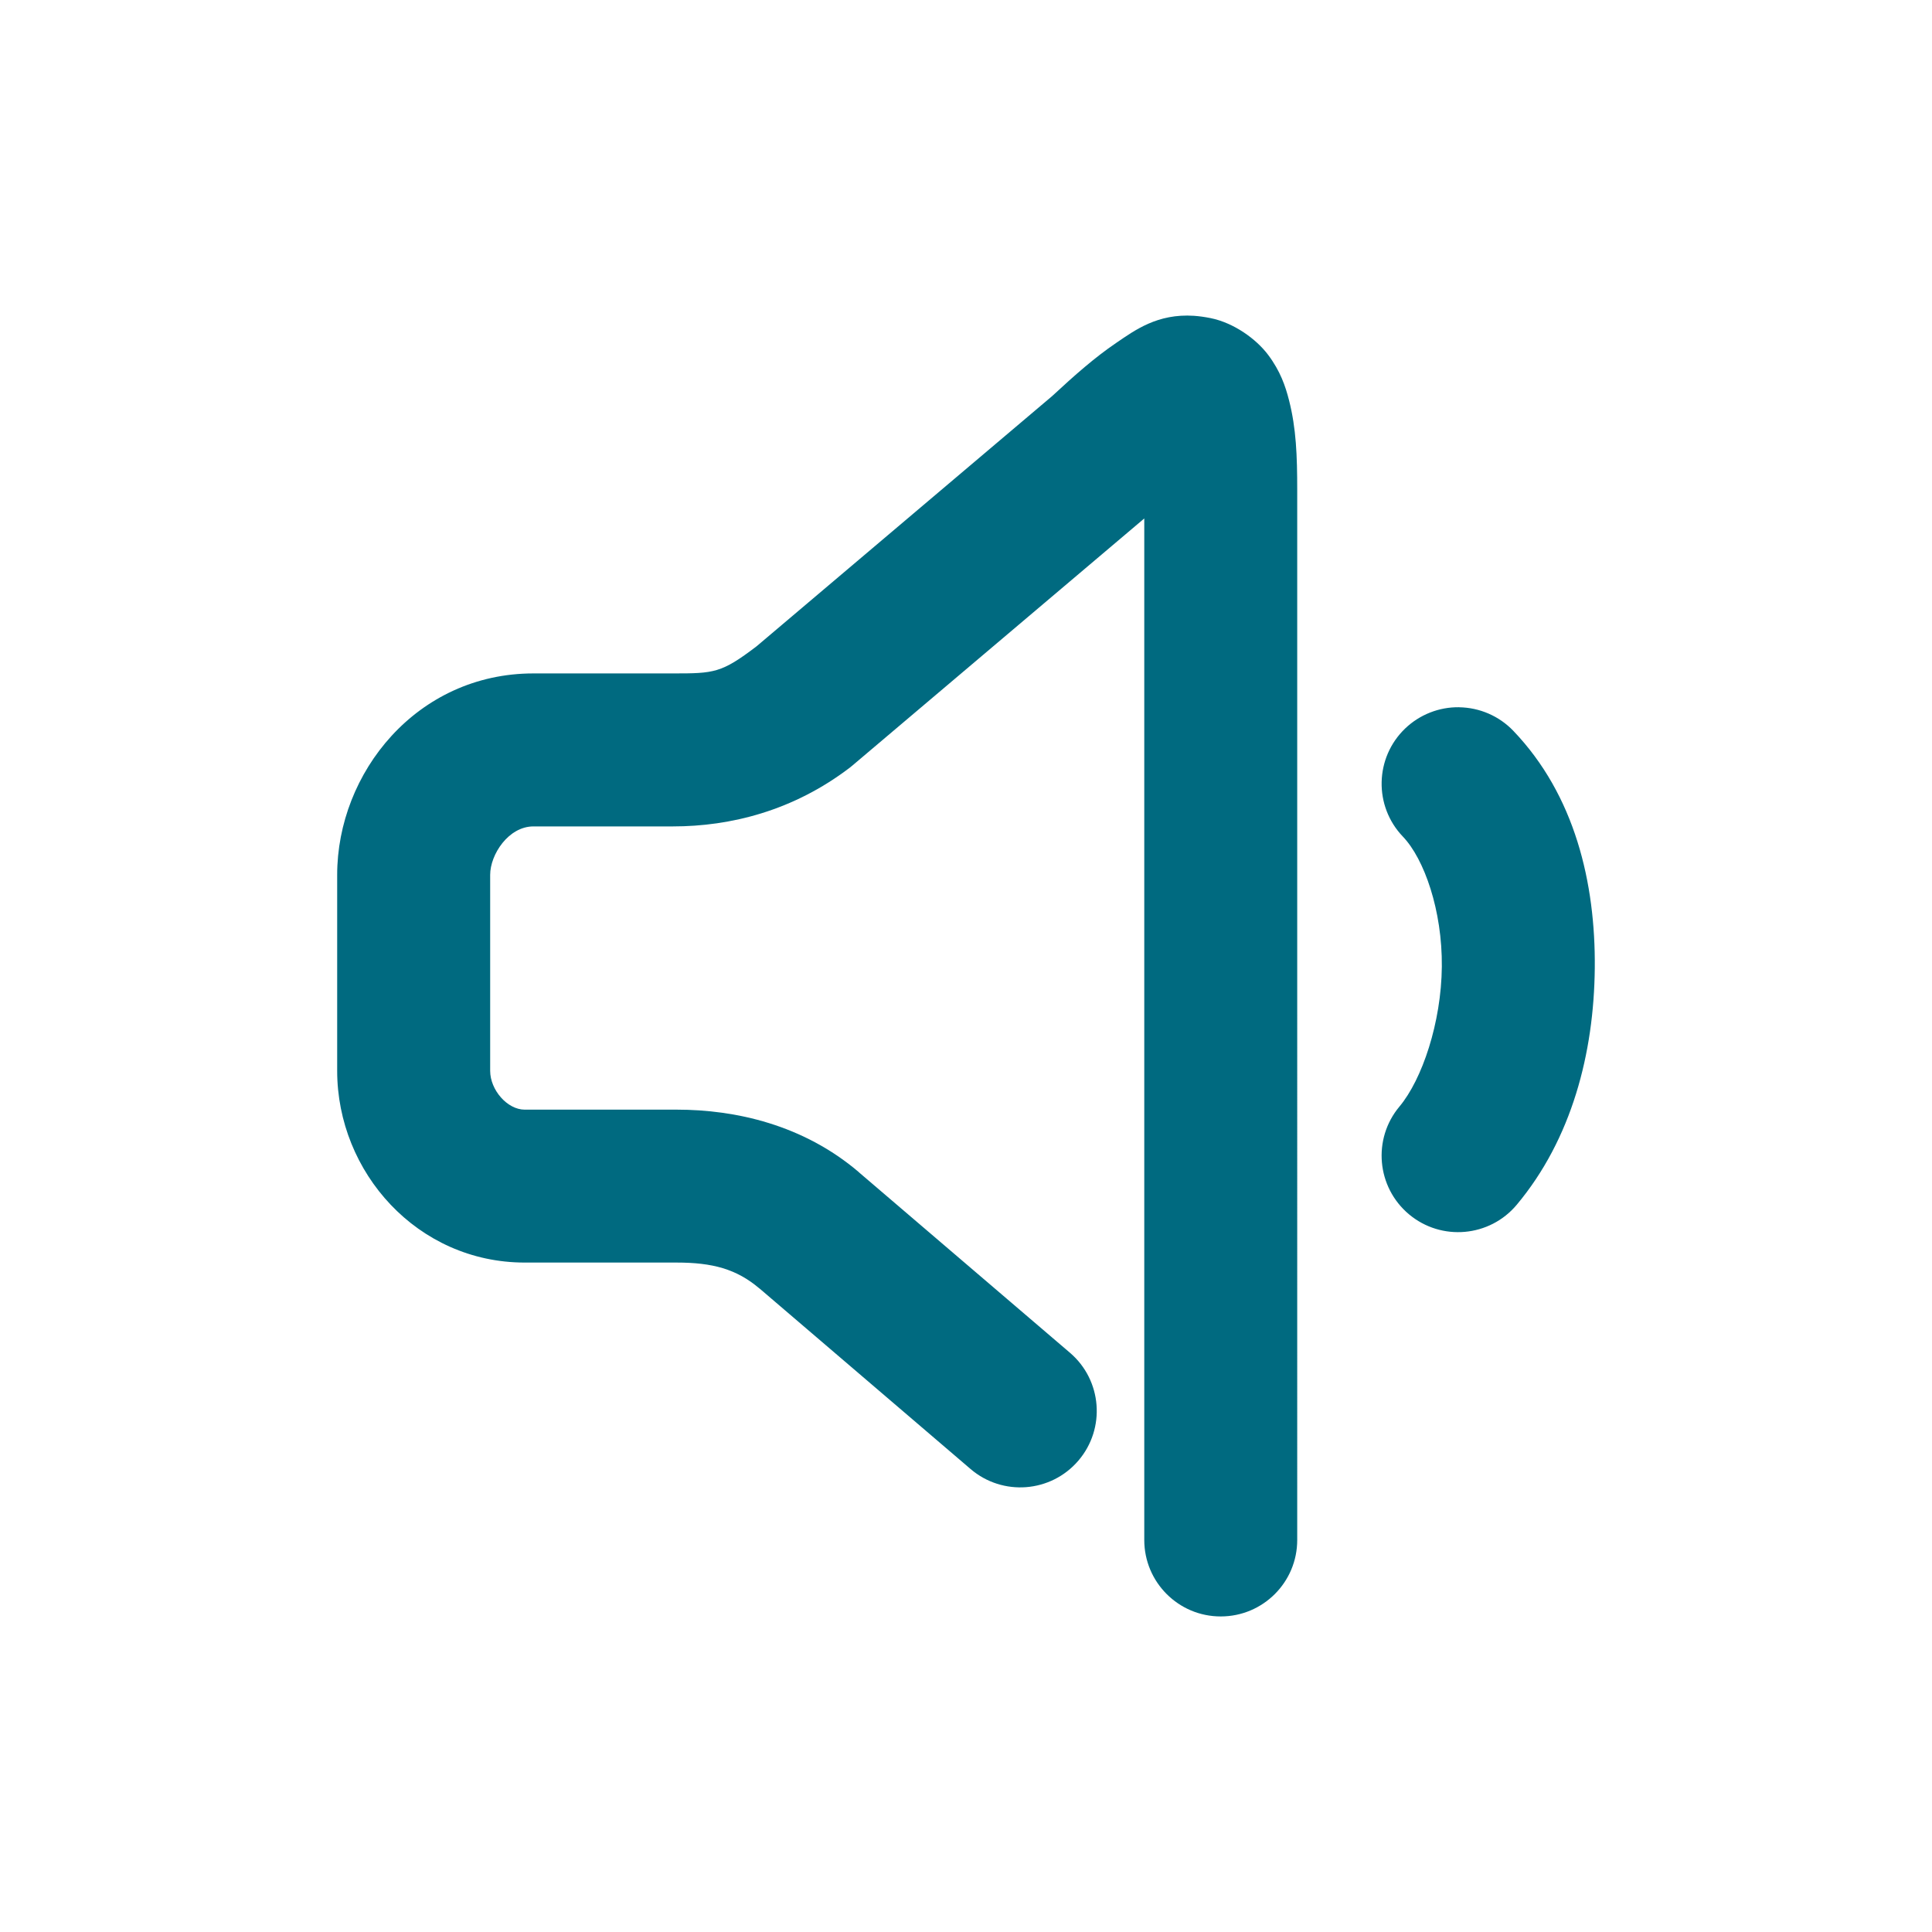 <svg xmlns="http://www.w3.org/2000/svg" width="48" height="48">
	<path d="m 29.664,7.846 c -0.908,-0.059 -1.466,0.356 -1.939,0.678 -0.526,0.358 -1.018,0.791 -1.584,1.316 l -7.344,6.217 c -0.876,0.667 -1.054,0.674 -2.08,0.674 h -3.463 c -2.903,-1.64e-4 -4.877,2.473 -4.877,5.004 v 4.869 c 0,2.523 1.995,4.764 4.66,4.764 h 3.775 c 0.885,0 1.486,0.158 2.057,0.645 v -0.002 l 5.244,4.486 c 0.798,0.683 1.998,0.589 2.68,-0.209 0.681,-0.797 0.588,-1.996 -0.209,-2.678 l -5.246,-4.486 v -0.002 c -1.382,-1.179 -3.066,-1.553 -4.525,-1.553 H 13.037 c -0.433,0 -0.859,-0.489 -0.859,-0.965 v -4.869 c 0,-0.503 0.454,-1.203 1.076,-1.203 h 3.463 c 1.433,0 2.992,-0.388 4.4,-1.463 0.025,-0.02 0.05,-0.04 0.074,-0.061 l 7.238,-6.127 v 25.379 c -2.16e-4,1.05 0.851,1.901 1.9,1.9 1.05,2.15e-4 1.901,-0.851 1.9,-1.9 V 12.178 c 0,-0.858 -0.025,-1.533 -0.203,-2.232 -0.089,-0.35 -0.216,-0.724 -0.516,-1.125 -0.3,-0.401 -0.856,-0.801 -1.436,-0.918 -0.145,-0.029 -0.282,-0.048 -0.412,-0.057 z m 6.588,9.725 c -0.499,-0.007 -0.98,0.183 -1.34,0.527 -0.758,0.726 -0.784,1.93 -0.057,2.688 0.529,0.552 0.98,1.835 0.967,3.229 -0.013,1.393 -0.49,2.804 -1.053,3.477 -0.674,0.805 -0.567,2.004 0.238,2.678 0.805,0.673 2.003,0.566 2.676,-0.238 1.366,-1.632 1.919,-3.767 1.939,-5.881 0.02,-2.113 -0.493,-4.296 -2.025,-5.895 -0.352,-0.367 -0.837,-0.577 -1.346,-0.584 z" fill="#006A80"/>
</svg>
